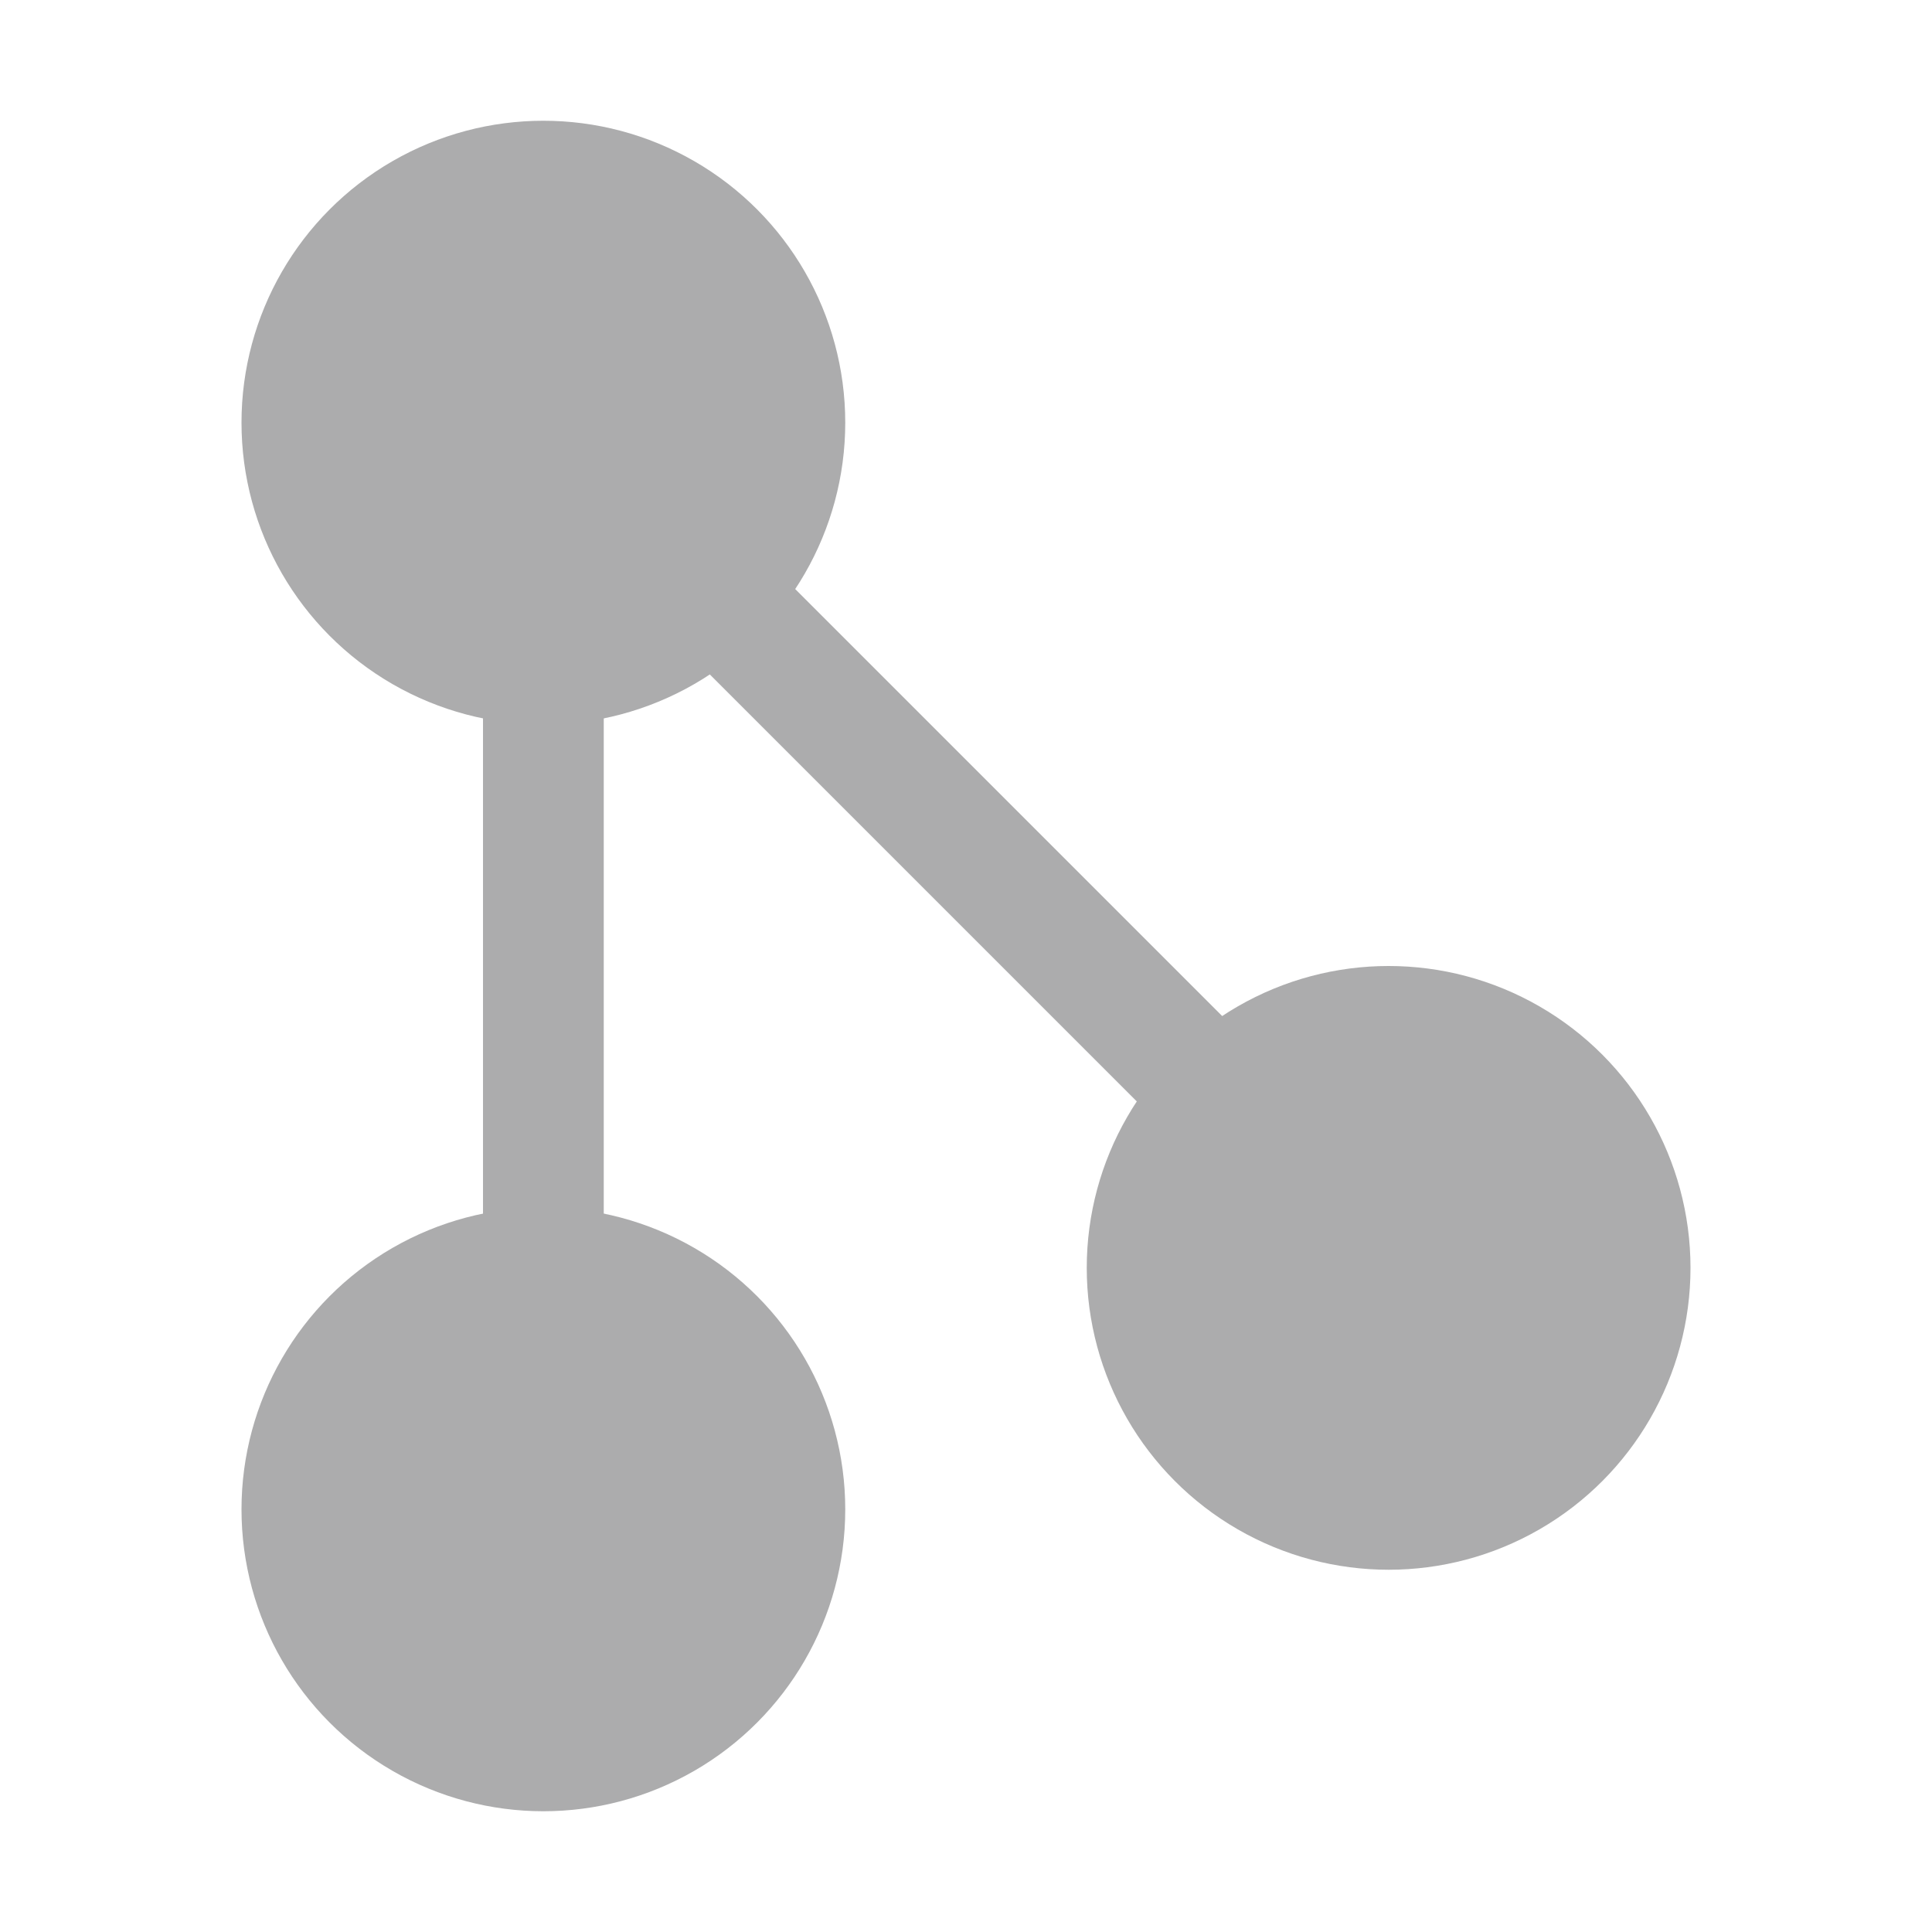<svg xmlns="http://www.w3.org/2000/svg" width="16" height="16" version="1.1" viewBox="0 0 16 16">
 <defs>
  <style id="current-color-scheme" type="text/css">
   .ColorScheme-Text { color:#acacad; } .ColorScheme-Highlight { color:#4285f4; } .ColorScheme-NeutralText { color:#ff9800; } .ColorScheme-PositiveText { color:#4caf50; } .ColorScheme-NegativeText { color:#f44336; }
  </style>
 </defs>
 <circle style="fill:currentColor" class="ColorScheme-Text" cx="4.5" cy="12.5" r="2.5"/>
 <circle style="fill:currentColor" class="ColorScheme-Text" cx="4.5" cy="3.5" r="2.5"/>
 <circle style="fill:currentColor" class="ColorScheme-Text" cx="11.5" cy="10.5" r="2.5"/>
 <path style="fill:none;stroke:currentColor;stroke-width:1px" class="ColorScheme-Text" d="M 4.5,12.5 V 3.5 L 11.5,10.5"/>
</svg>
